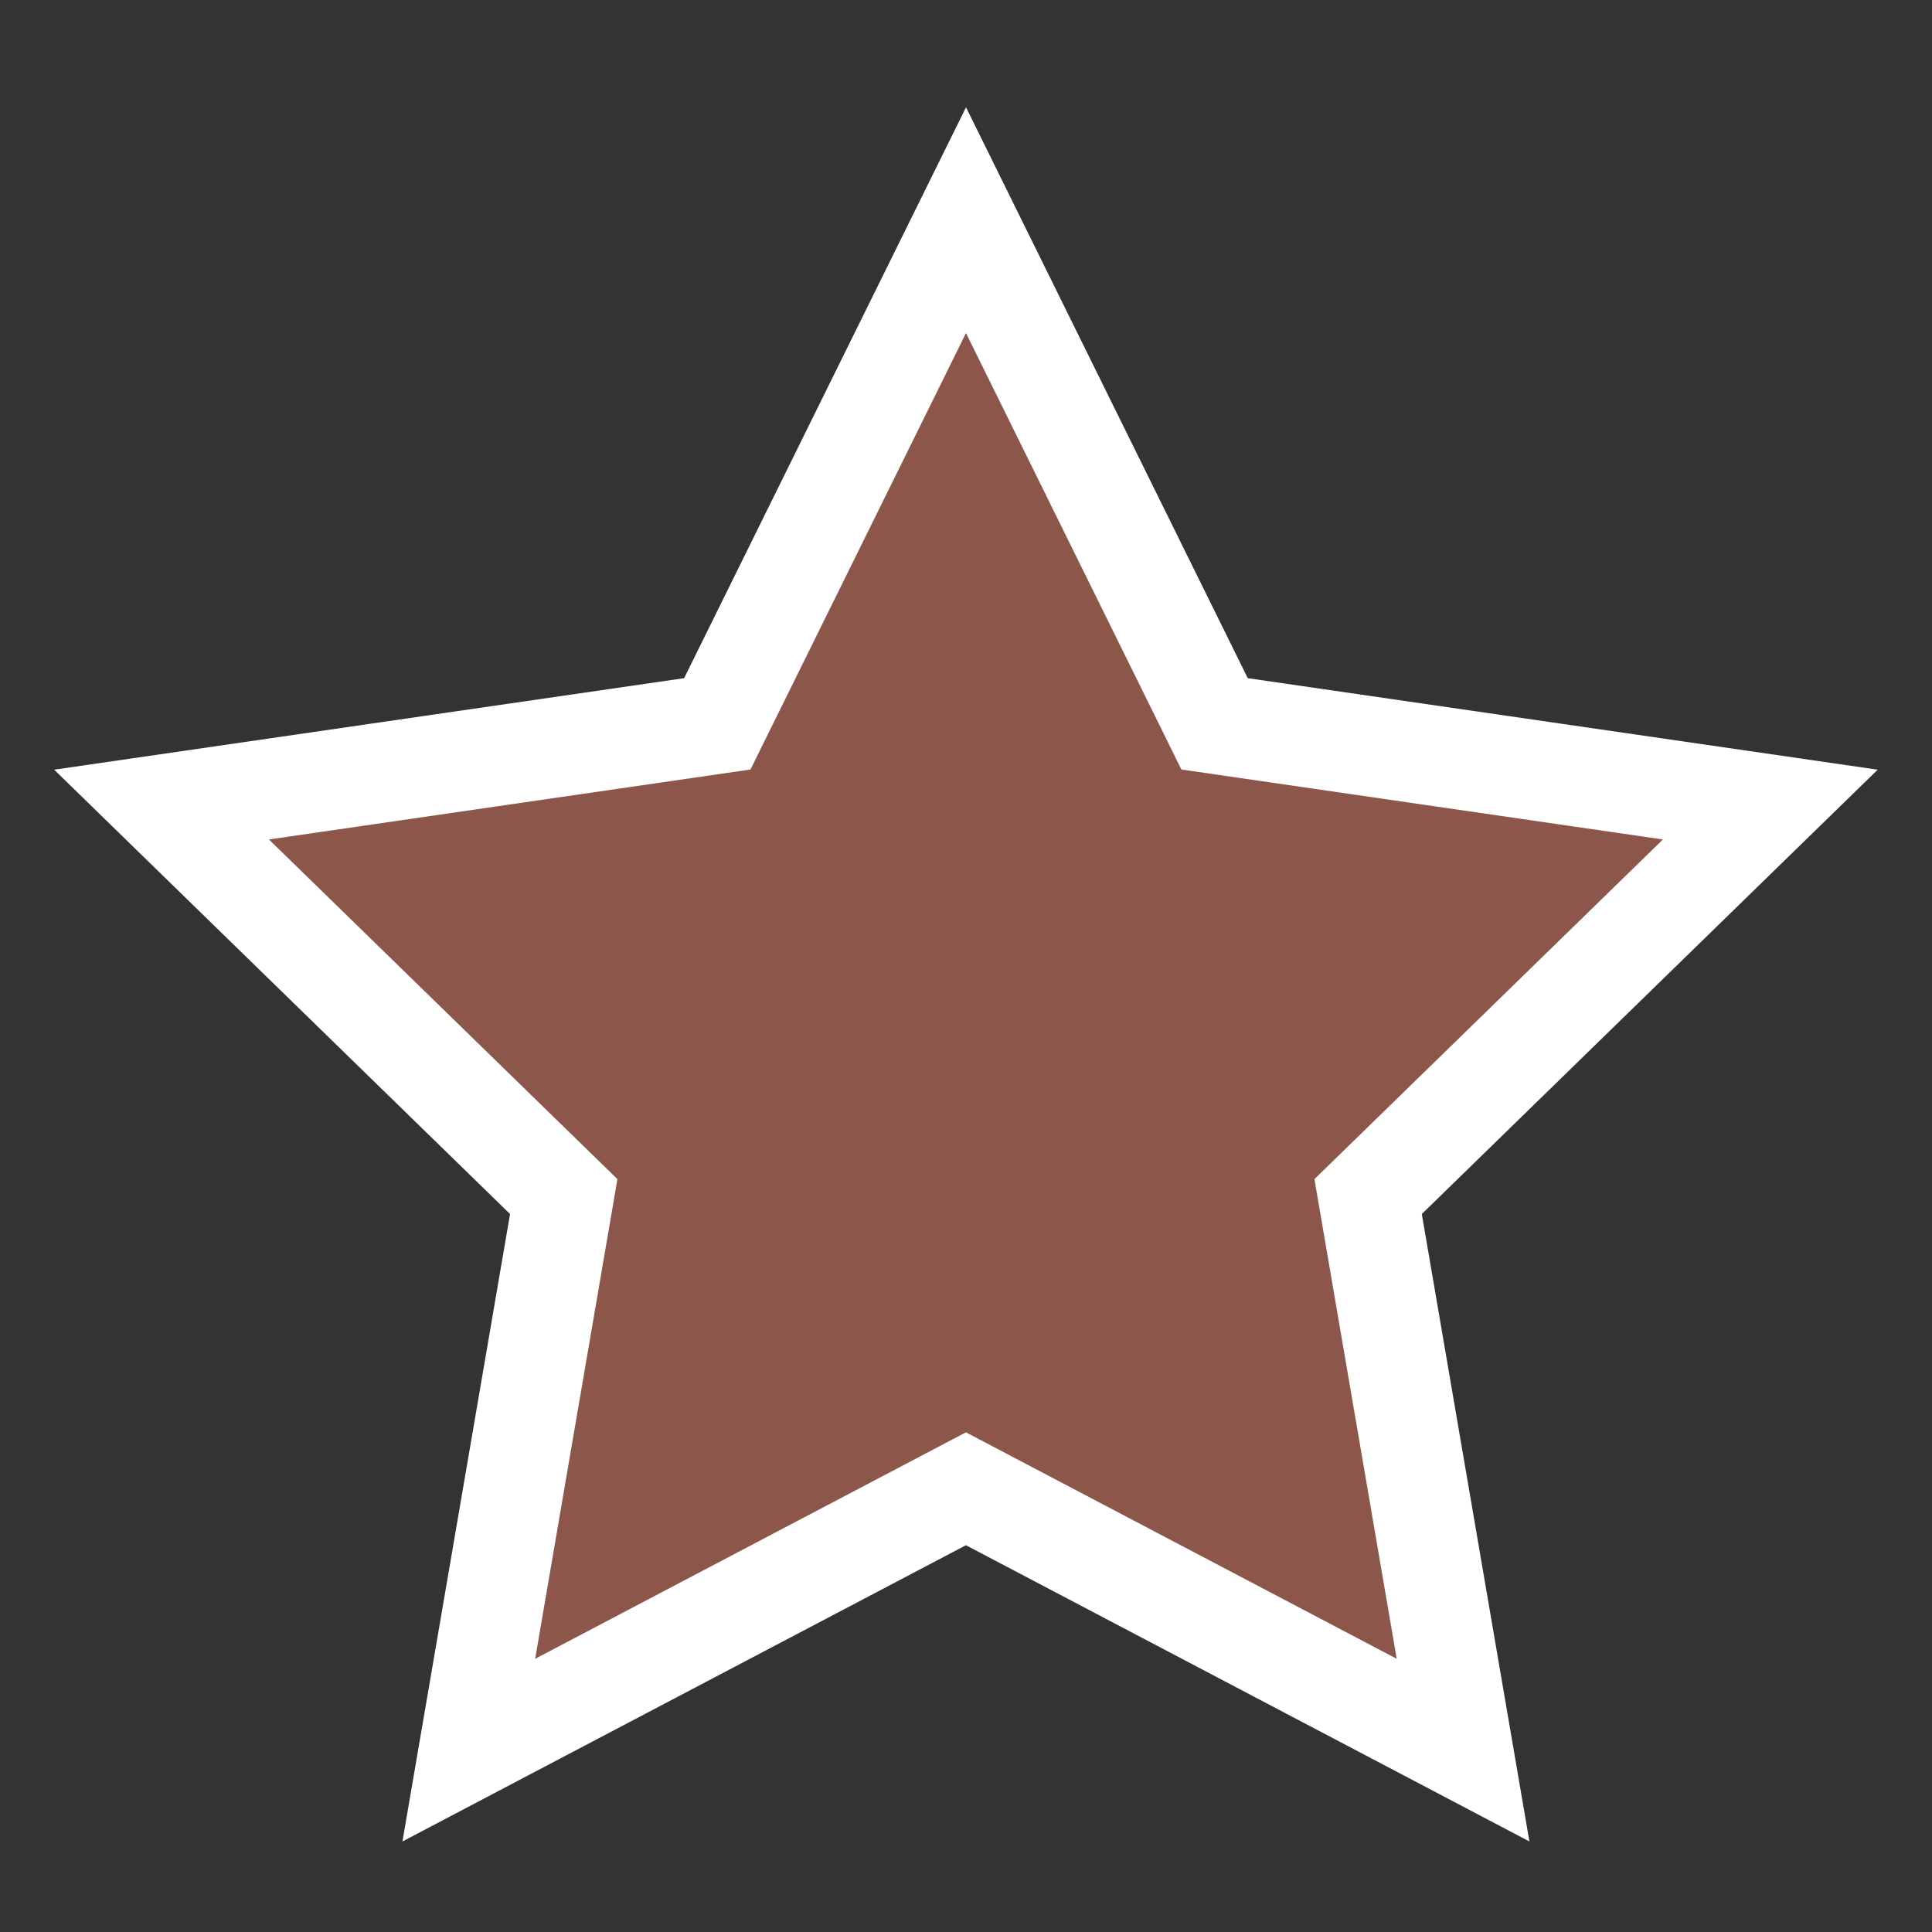 <svg height="29" viewBox="0 0 29 29" width="29" xmlns="http://www.w3.org/2000/svg"><rect x="0" y="0" width="29" height="29" fill="#333333" stroke="none"/><path d="m14.5 3.305 3.731 7.56 8.342 1.212-6.037 5.884 1.425 8.309-7.462-3.923-7.462 3.923 1.425-8.309-6.037-5.884 8.342-1.212z" fill="#8c564b" stroke="#fff" stroke-width="1.5"/></svg>
